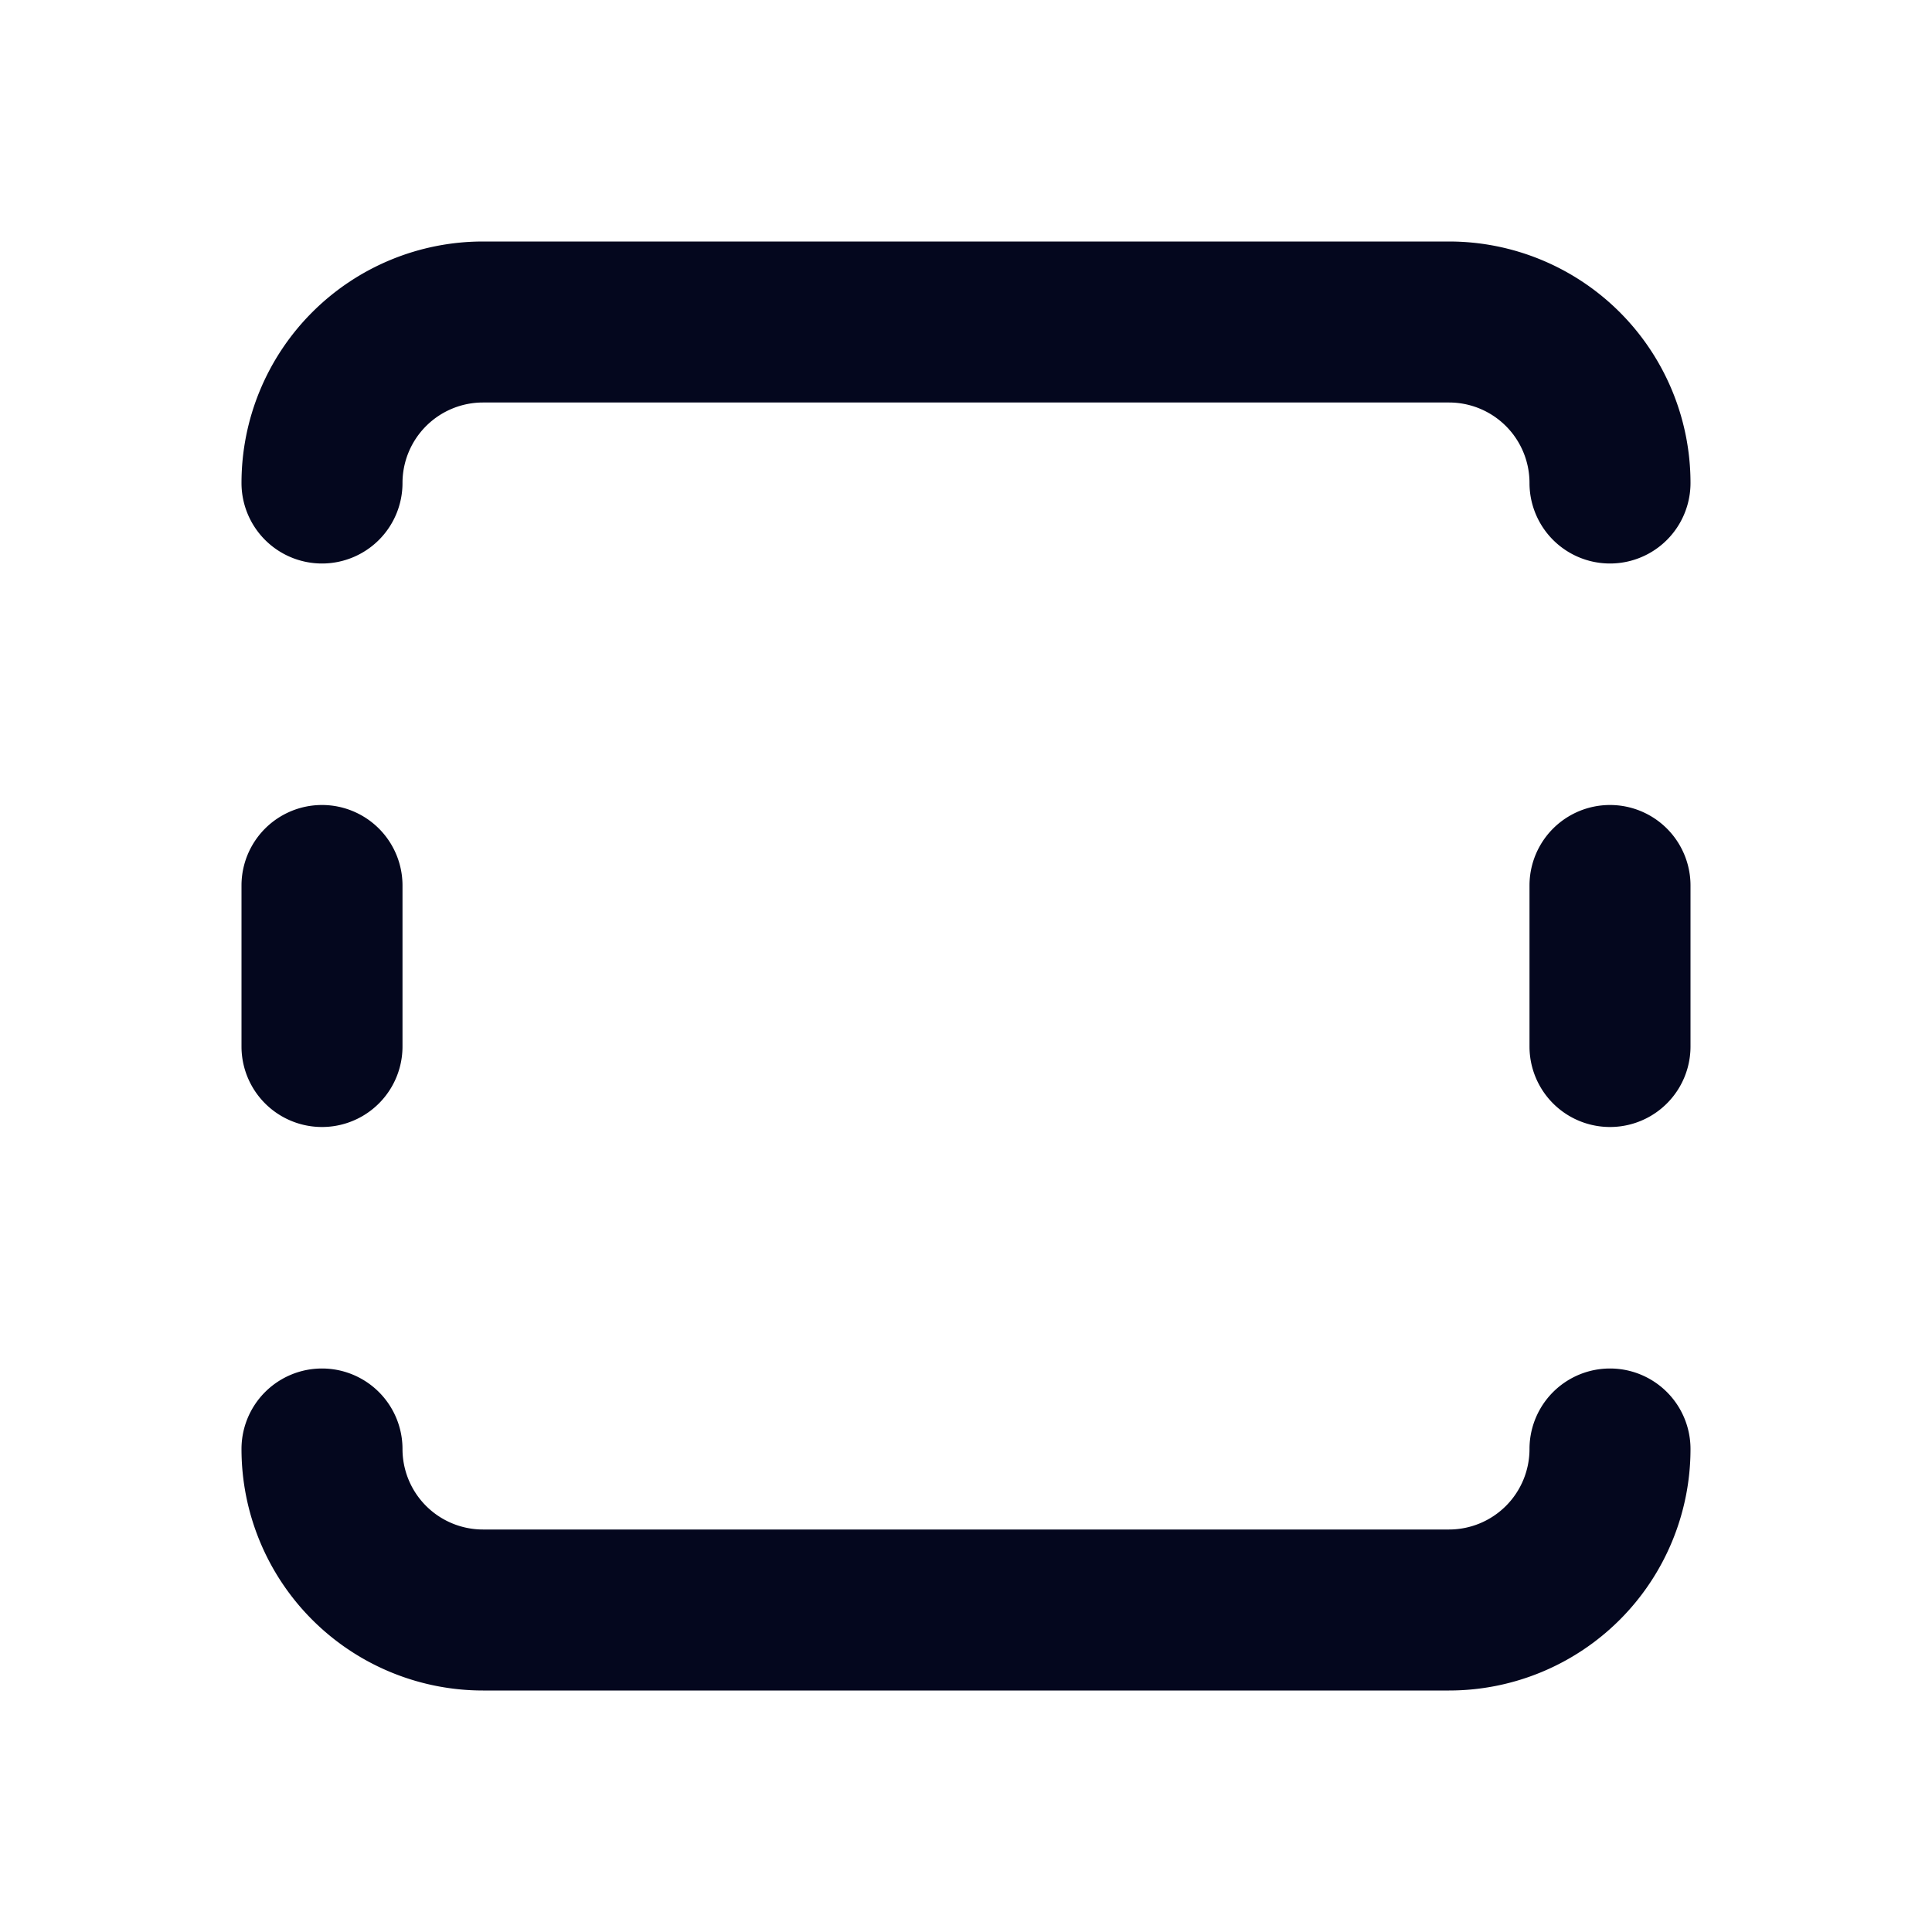 <svg xmlns="http://www.w3.org/2000/svg" width="24" height="24" fill="none"><path fill="#04071E" d="M4 7a1 1 0 0 1-1-1 3 3 0 0 1 3-3h12a3 3 0 0 1 3 3 1 1 0 1 1-2 0 1 1 0 0 0-1-1H6a1 1 0 0 0-1 1 1 1 0 0 1-1 1m1 4a1 1 0 1 0-2 0v2a1 1 0 1 0 2 0zm14 0a1 1 0 1 1 2 0v2a1 1 0 1 1-2 0zM3 18a1 1 0 1 1 2 0 1 1 0 0 0 1 1h12a1 1 0 0 0 1-1 1 1 0 1 1 2 0 3 3 0 0 1-3 3H6a3 3 0 0 1-3-3"/></svg>